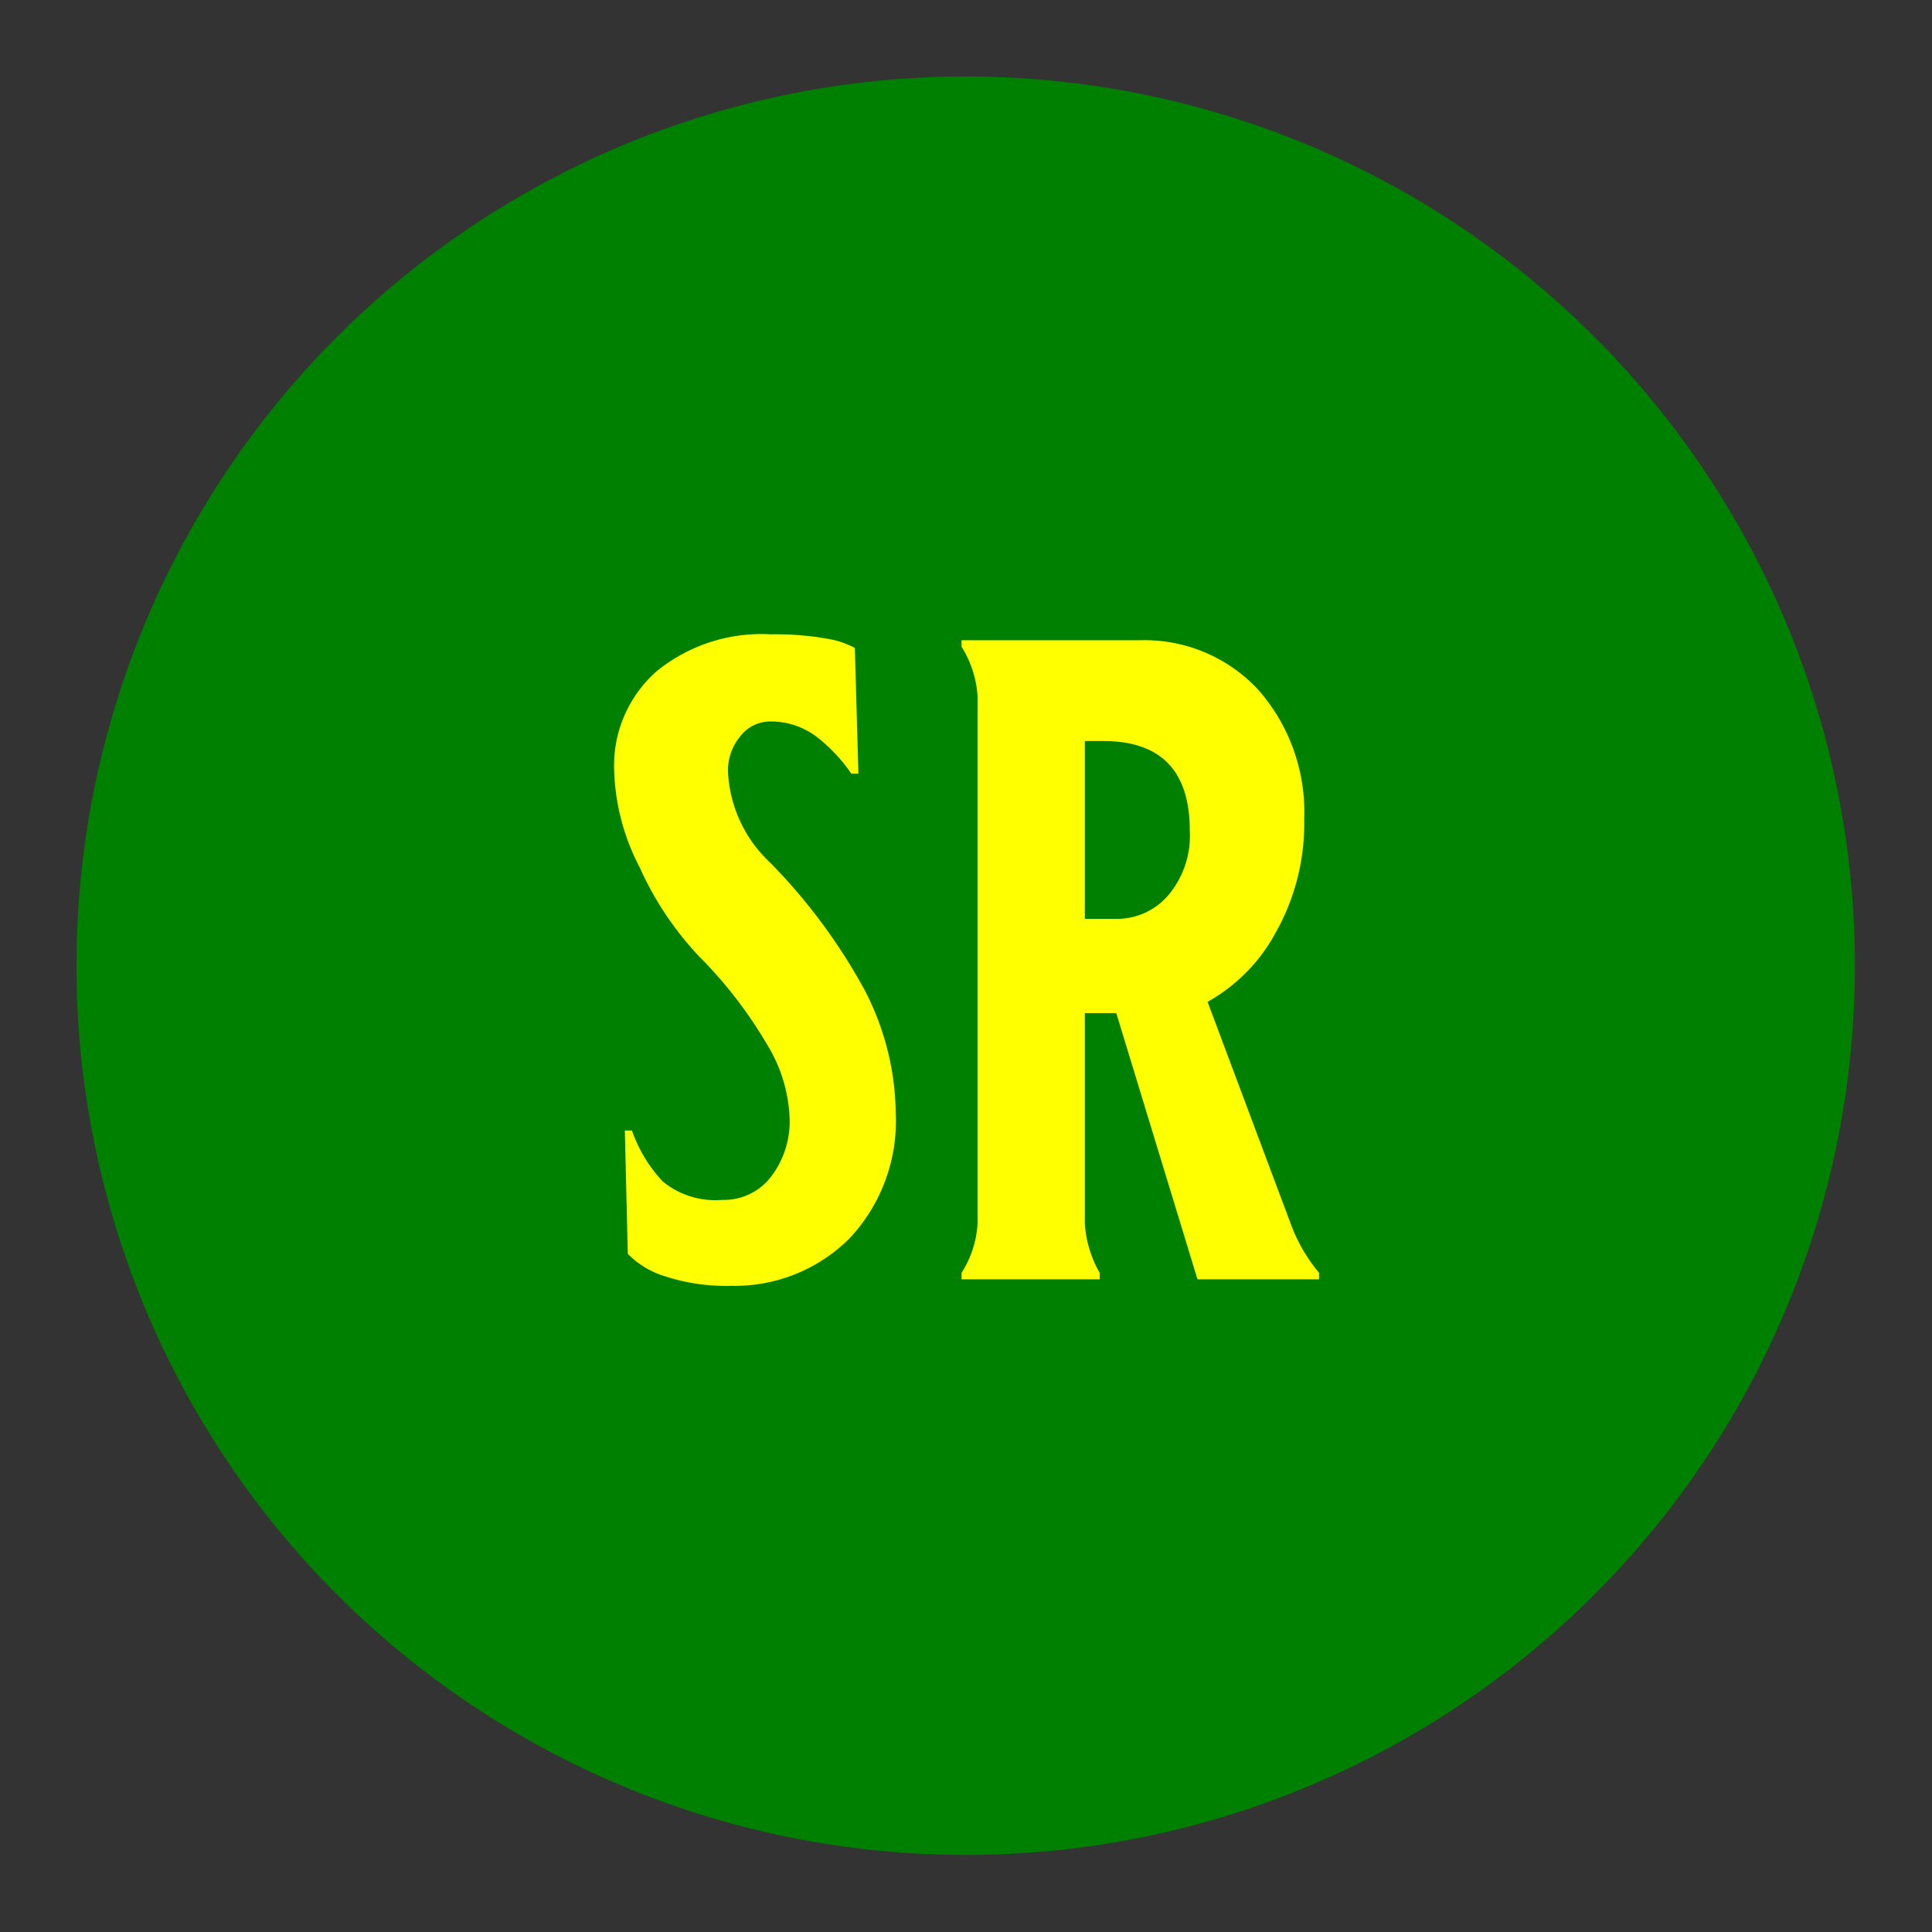<svg id="Layer_1" data-name="Layer 1" xmlns="http://www.w3.org/2000/svg" viewBox="0 0 32.59 32.59"><rect x="0" y="0" width="32.59" height="32.59" fill="#333333" stroke="none"/><defs><style>.cls-1{fill:green;}.cls-2{fill:yellow;}</style></defs><circle class="cls-1" cx="16.29" cy="16.29" r="15"/><path class="cls-2" d="M11.18,19.93a1.39,1.39,0,0,0,1,.31,1,1,0,0,0,.81-.37,1.53,1.53,0,0,0,.33-1,2.56,2.56,0,0,0-.38-1.25,7.4,7.4,0,0,0-1.15-1.49,5.43,5.43,0,0,1-1-1.5A3.76,3.76,0,0,1,10.36,13a2.12,2.12,0,0,1,.72-1.68A2.8,2.8,0,0,1,13,10.7a5,5,0,0,1,.93.07,1.5,1.5,0,0,1,.49.16l.06,2.12h-.12a2.72,2.72,0,0,0-.57-.61,1.28,1.28,0,0,0-.79-.27.64.64,0,0,0-.52.26.9.9,0,0,0-.2.59A2.25,2.25,0,0,0,13,14.56a9.61,9.61,0,0,1,1.59,2.15,4.6,4.6,0,0,1,.52,2.07,2.89,2.89,0,0,1-.78,2.11,2.74,2.74,0,0,1-2,.8,3.3,3.3,0,0,1-1.14-.17,1.47,1.47,0,0,1-.6-.37l-.05-2.08h.12A2.4,2.4,0,0,0,11.18,19.93Z"/><path class="cls-2" d="M20.2,21.58l-1.37-4.49H18.3v3.55a1.89,1.89,0,0,0,.25.83v.11H16.22v-.11a1.71,1.71,0,0,0,.27-.83v-8.9a1.77,1.77,0,0,0-.27-.83V10.8h3a2.62,2.62,0,0,1,2,.83A3.12,3.12,0,0,1,22,13.82a3.74,3.74,0,0,1-.48,1.91,2.94,2.94,0,0,1-1.15,1.17l1.42,3.79a2.81,2.81,0,0,0,.46.78v.11Zm-.5-6.47a1.56,1.56,0,0,0,.37-1.1c0-1-.48-1.51-1.46-1.51H18.3v3h.53A1.14,1.14,0,0,0,19.7,15.11Z"/></svg>
